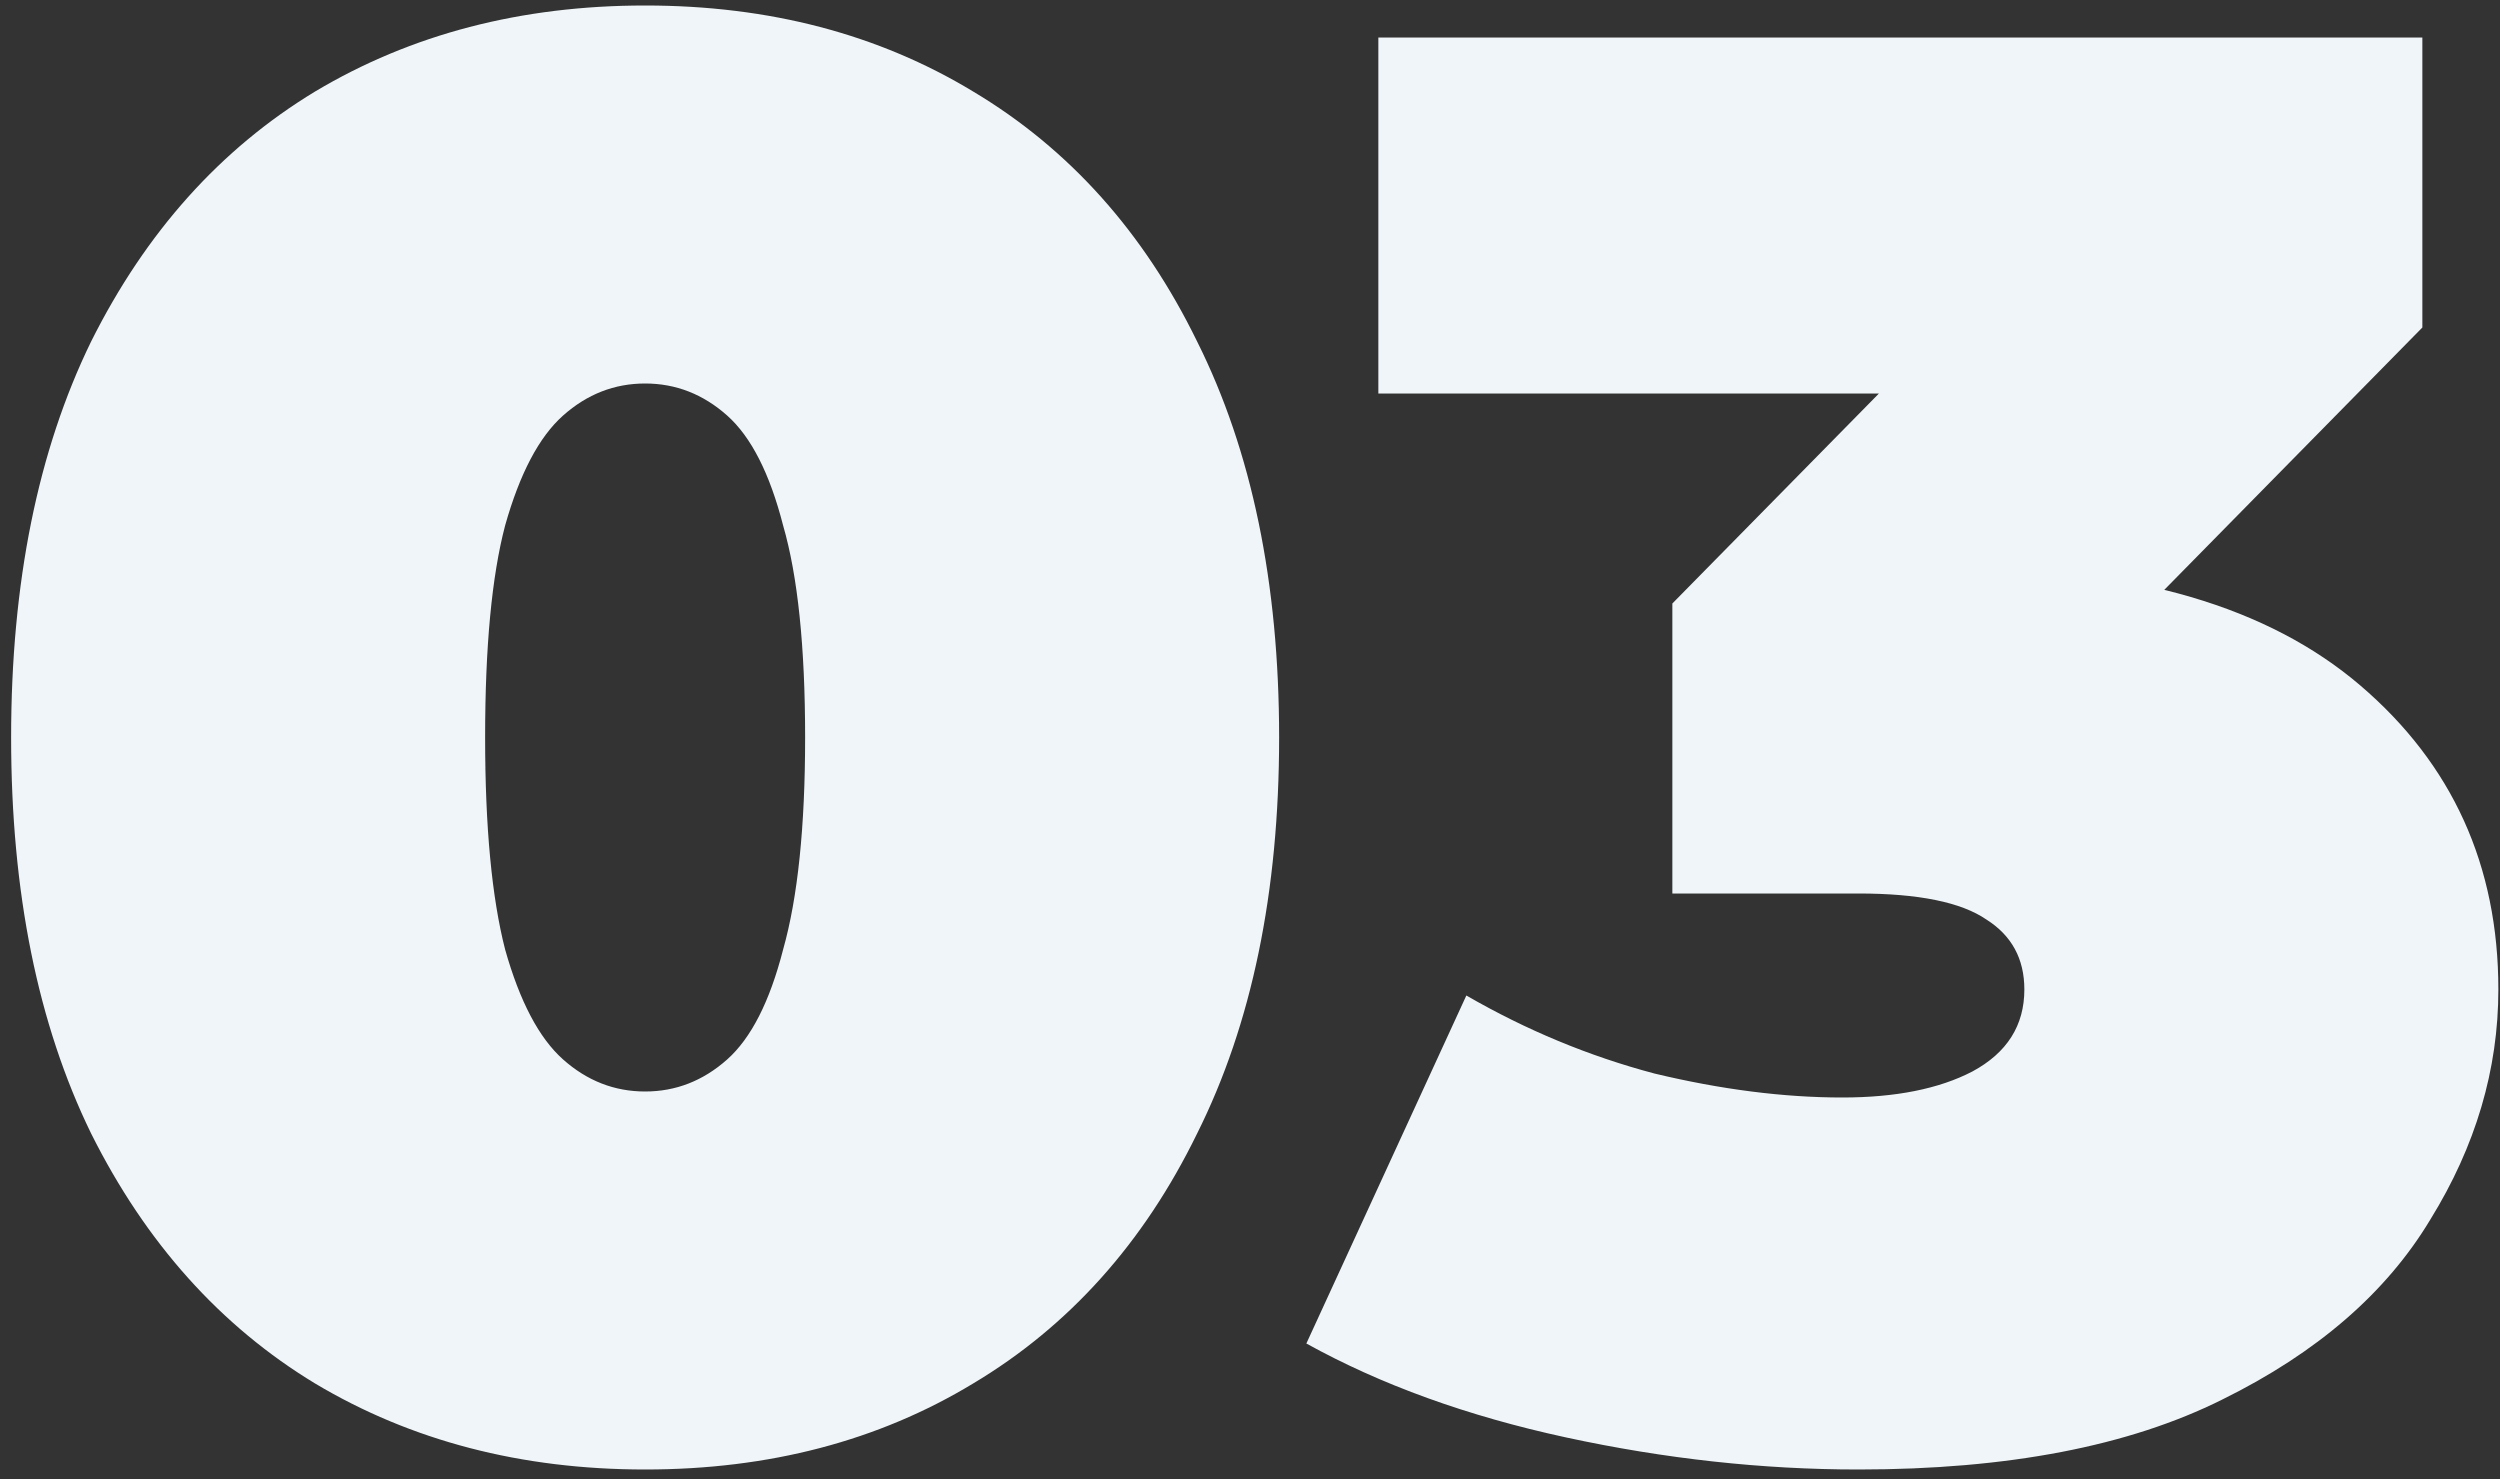 <svg width="120" height="71" viewBox="0 0 120 71" fill="none" xmlns="http://www.w3.org/2000/svg">
<rect x="0" y="0" width="120" height="71" fill="#333333" stroke="none"/>
<path d="M30.966 70.536C25.014 70.536 19.734 69.16 15.126 66.408C10.582 63.656 6.998 59.656 4.374 54.408C1.814 49.16 0.534 42.824 0.534 35.4C0.534 27.976 1.814 21.64 4.374 16.392C6.998 11.144 10.582 7.144 15.126 4.392C19.734 1.64 25.014 0.264 30.966 0.264C36.918 0.264 42.166 1.64 46.71 4.392C51.318 7.144 54.902 11.144 57.462 16.392C60.086 21.64 61.398 27.976 61.398 35.4C61.398 42.824 60.086 49.16 57.462 54.408C54.902 59.656 51.318 63.656 46.71 66.408C42.166 69.16 36.918 70.536 30.966 70.536ZM30.966 52.392C32.438 52.392 33.75 51.88 34.902 50.856C36.054 49.832 36.95 48.072 37.59 45.576C38.294 43.08 38.646 39.688 38.646 35.4C38.646 31.048 38.294 27.656 37.59 25.224C36.95 22.728 36.054 20.968 34.902 19.944C33.75 18.92 32.438 18.408 30.966 18.408C29.494 18.408 28.182 18.92 27.03 19.944C25.878 20.968 24.95 22.728 24.246 25.224C23.606 27.656 23.286 31.048 23.286 35.4C23.286 39.688 23.606 43.08 24.246 45.576C24.95 48.072 25.878 49.832 27.03 50.856C28.182 51.88 29.494 52.392 30.966 52.392ZM89.201 70.536C84.593 70.536 79.921 70.024 75.185 69C70.449 67.976 66.289 66.472 62.705 64.488L70.385 47.784C73.265 49.448 76.273 50.696 79.409 51.528C82.609 52.296 85.617 52.68 88.433 52.68C90.993 52.68 93.073 52.264 94.673 51.432C96.337 50.536 97.169 49.224 97.169 47.496C97.169 46.024 96.561 44.904 95.345 44.136C94.129 43.304 92.081 42.888 89.201 42.888H80.273V28.968L97.649 11.304L99.665 18.888H66.161V1.8H116.273V15.72L98.897 33.384L88.049 27.24H94.001C102.449 27.24 108.881 29.128 113.297 32.904C117.713 36.68 119.921 41.544 119.921 47.496C119.921 51.336 118.833 55.016 116.657 58.536C114.545 62.056 111.217 64.936 106.673 67.176C102.193 69.416 96.369 70.536 89.201 70.536Z" fill="#EFF5F8"/>
</svg>
